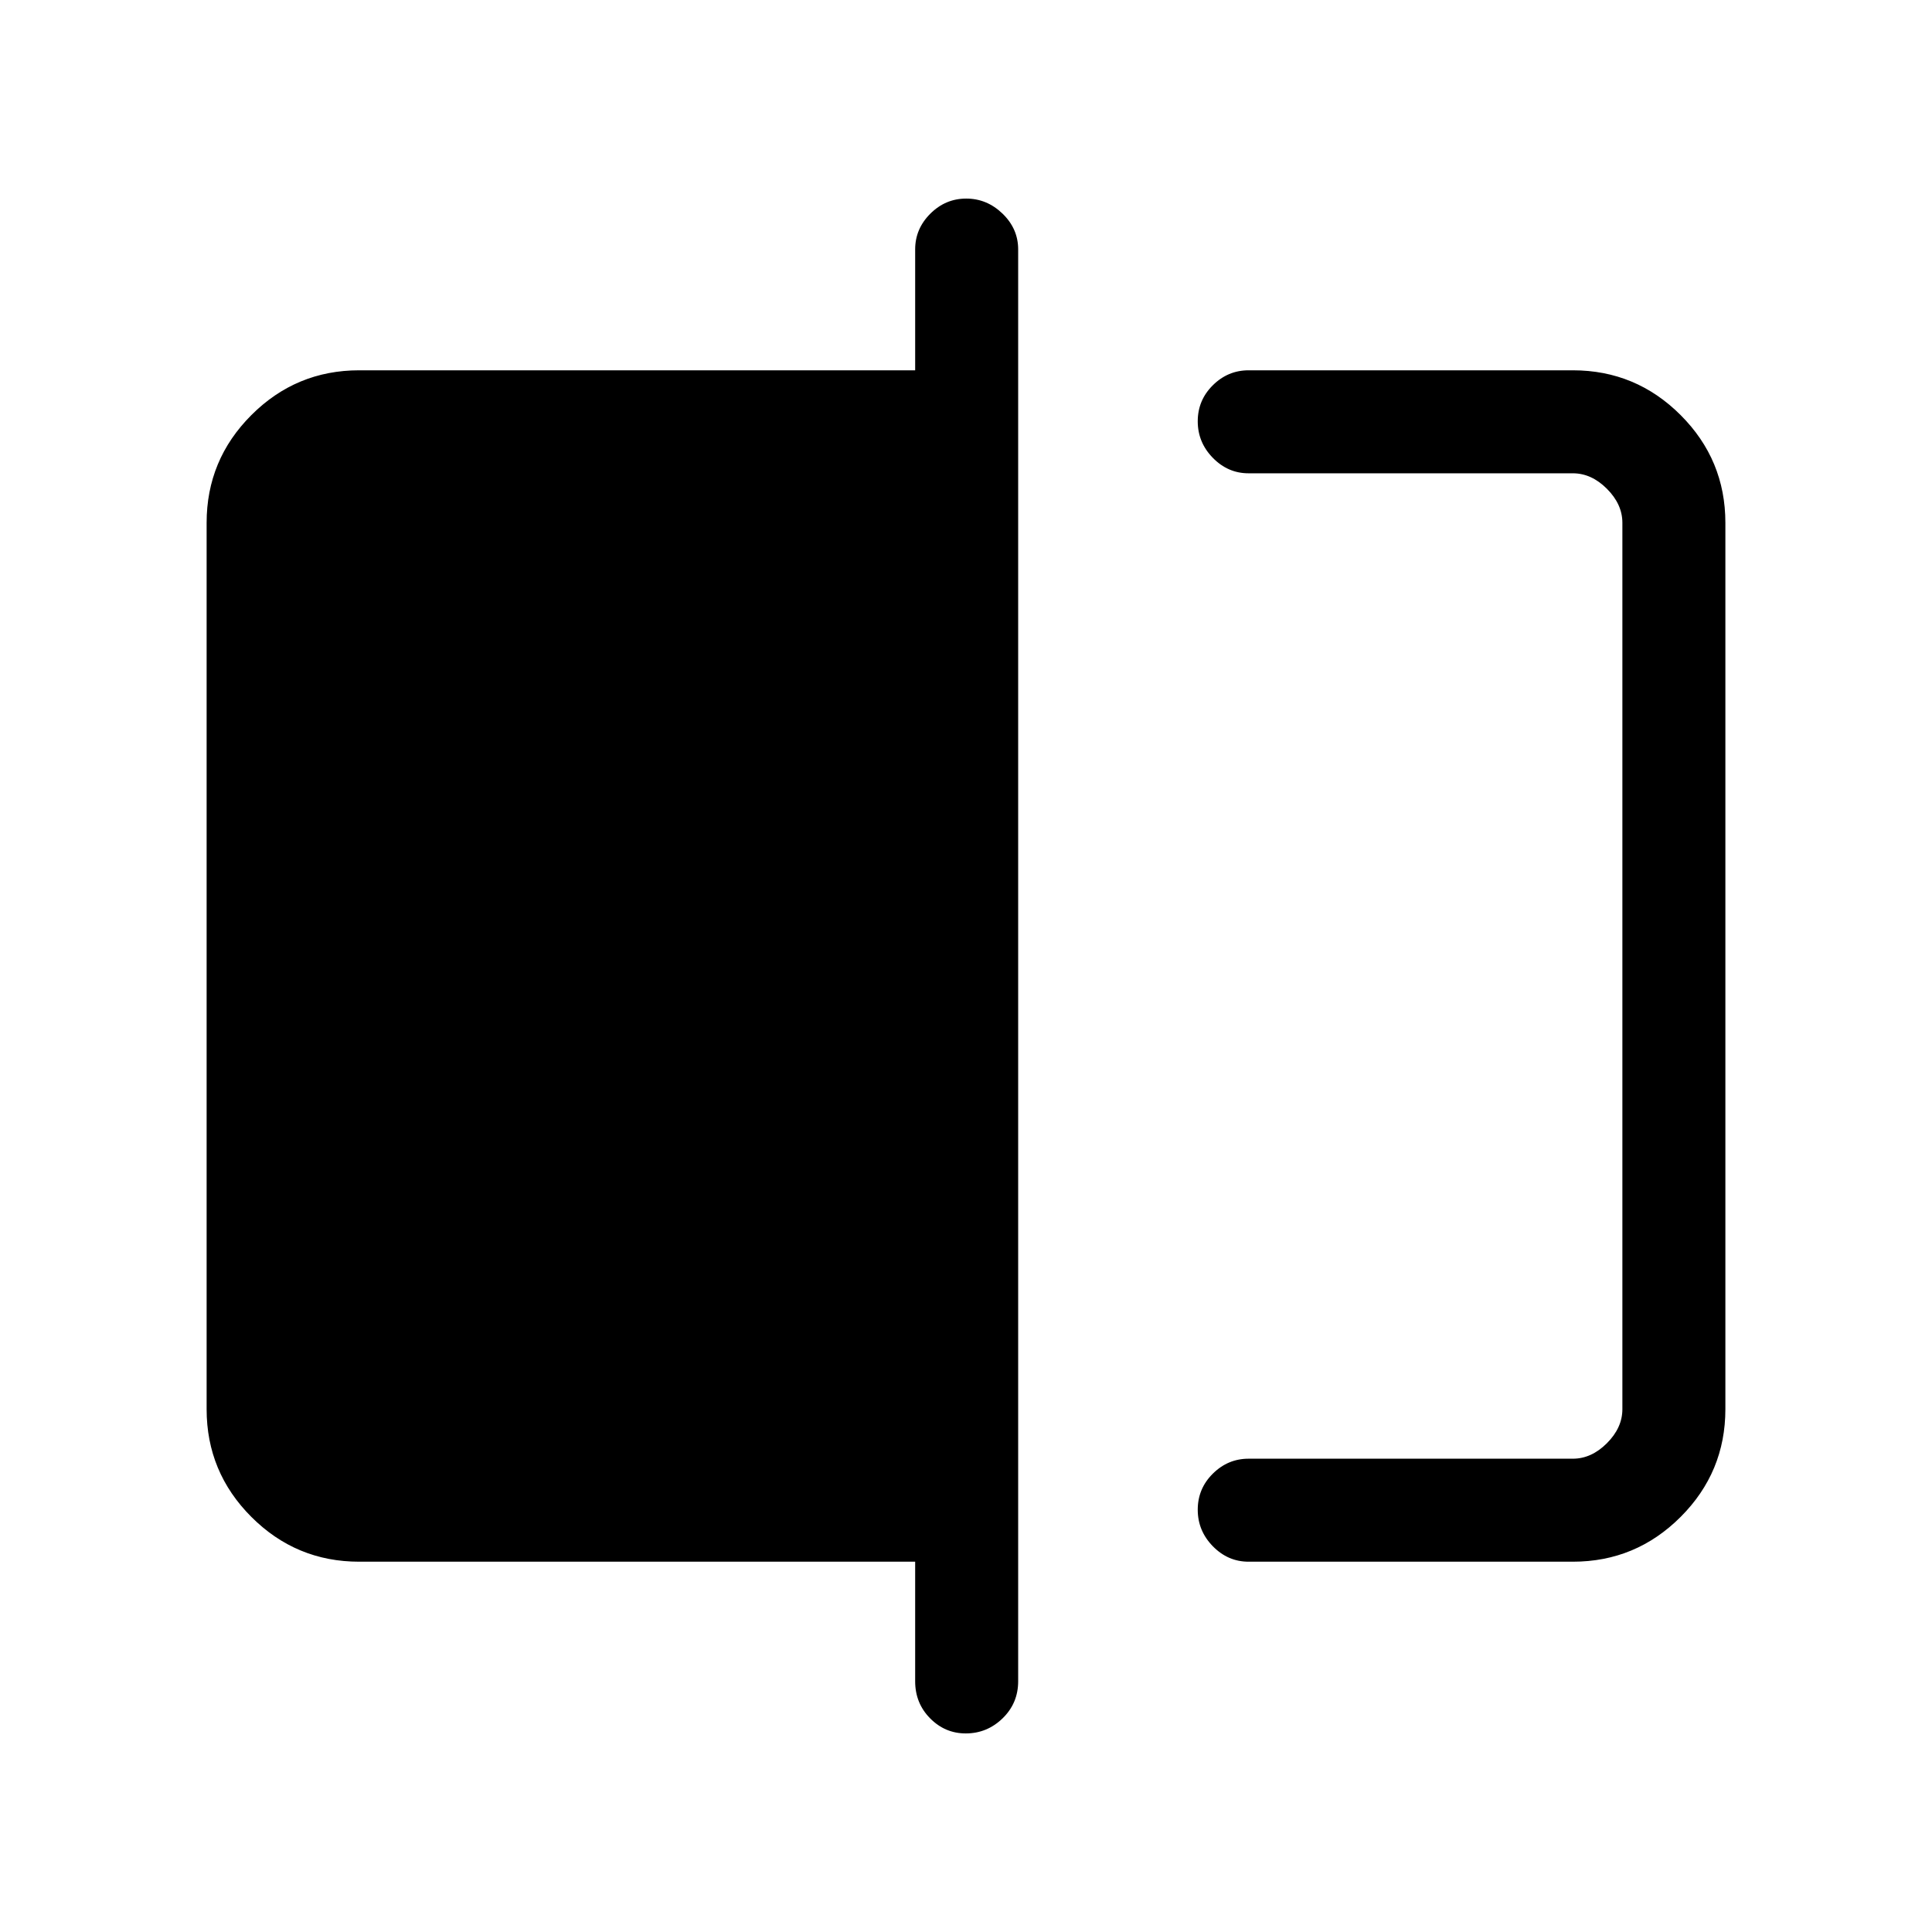 <svg xmlns="http://www.w3.org/2000/svg" height="40" viewBox="0 -960 960 960" width="40"><path d="M620.41-184q-10.25 0-17.75-7.67-7.51-7.67-7.51-18.17 0-10.49 7.51-17.92 7.5-7.42 17.75-7.42h161.13q9.23 0 16.92-7.69 7.69-7.69 7.69-16.92v-440.42q0-9.23-7.69-16.92-7.69-7.69-16.92-7.69H620.41q-10.25 0-17.75-7.67-7.51-7.67-7.51-18.17 0-10.49 7.51-17.92 7.5-7.42 17.75-7.42h161.13q31.3 0 53.55 22.25 22.24 22.24 22.24 53.54v440.42q0 31.3-22.24 53.54Q812.84-184 781.54-184H620.41ZM479.87-98.67q-10.3 0-17.71-7.51-7.42-7.51-7.42-18.41V-184H178.46q-31.3 0-53.55-22.25-22.24-22.24-22.24-53.54v-440.42q0-31.3 22.24-53.54Q147.16-776 178.46-776h276.28v-60.08q0-10.24 7.54-17.75 7.54-7.5 17.83-7.5 10.3 0 18.06 7.5 7.75 7.51 7.75 17.75v711.49q0 10.9-7.73 18.41t-18.32 7.51Zm326.28-626.15V-235.18v-489.64Z"/></svg>